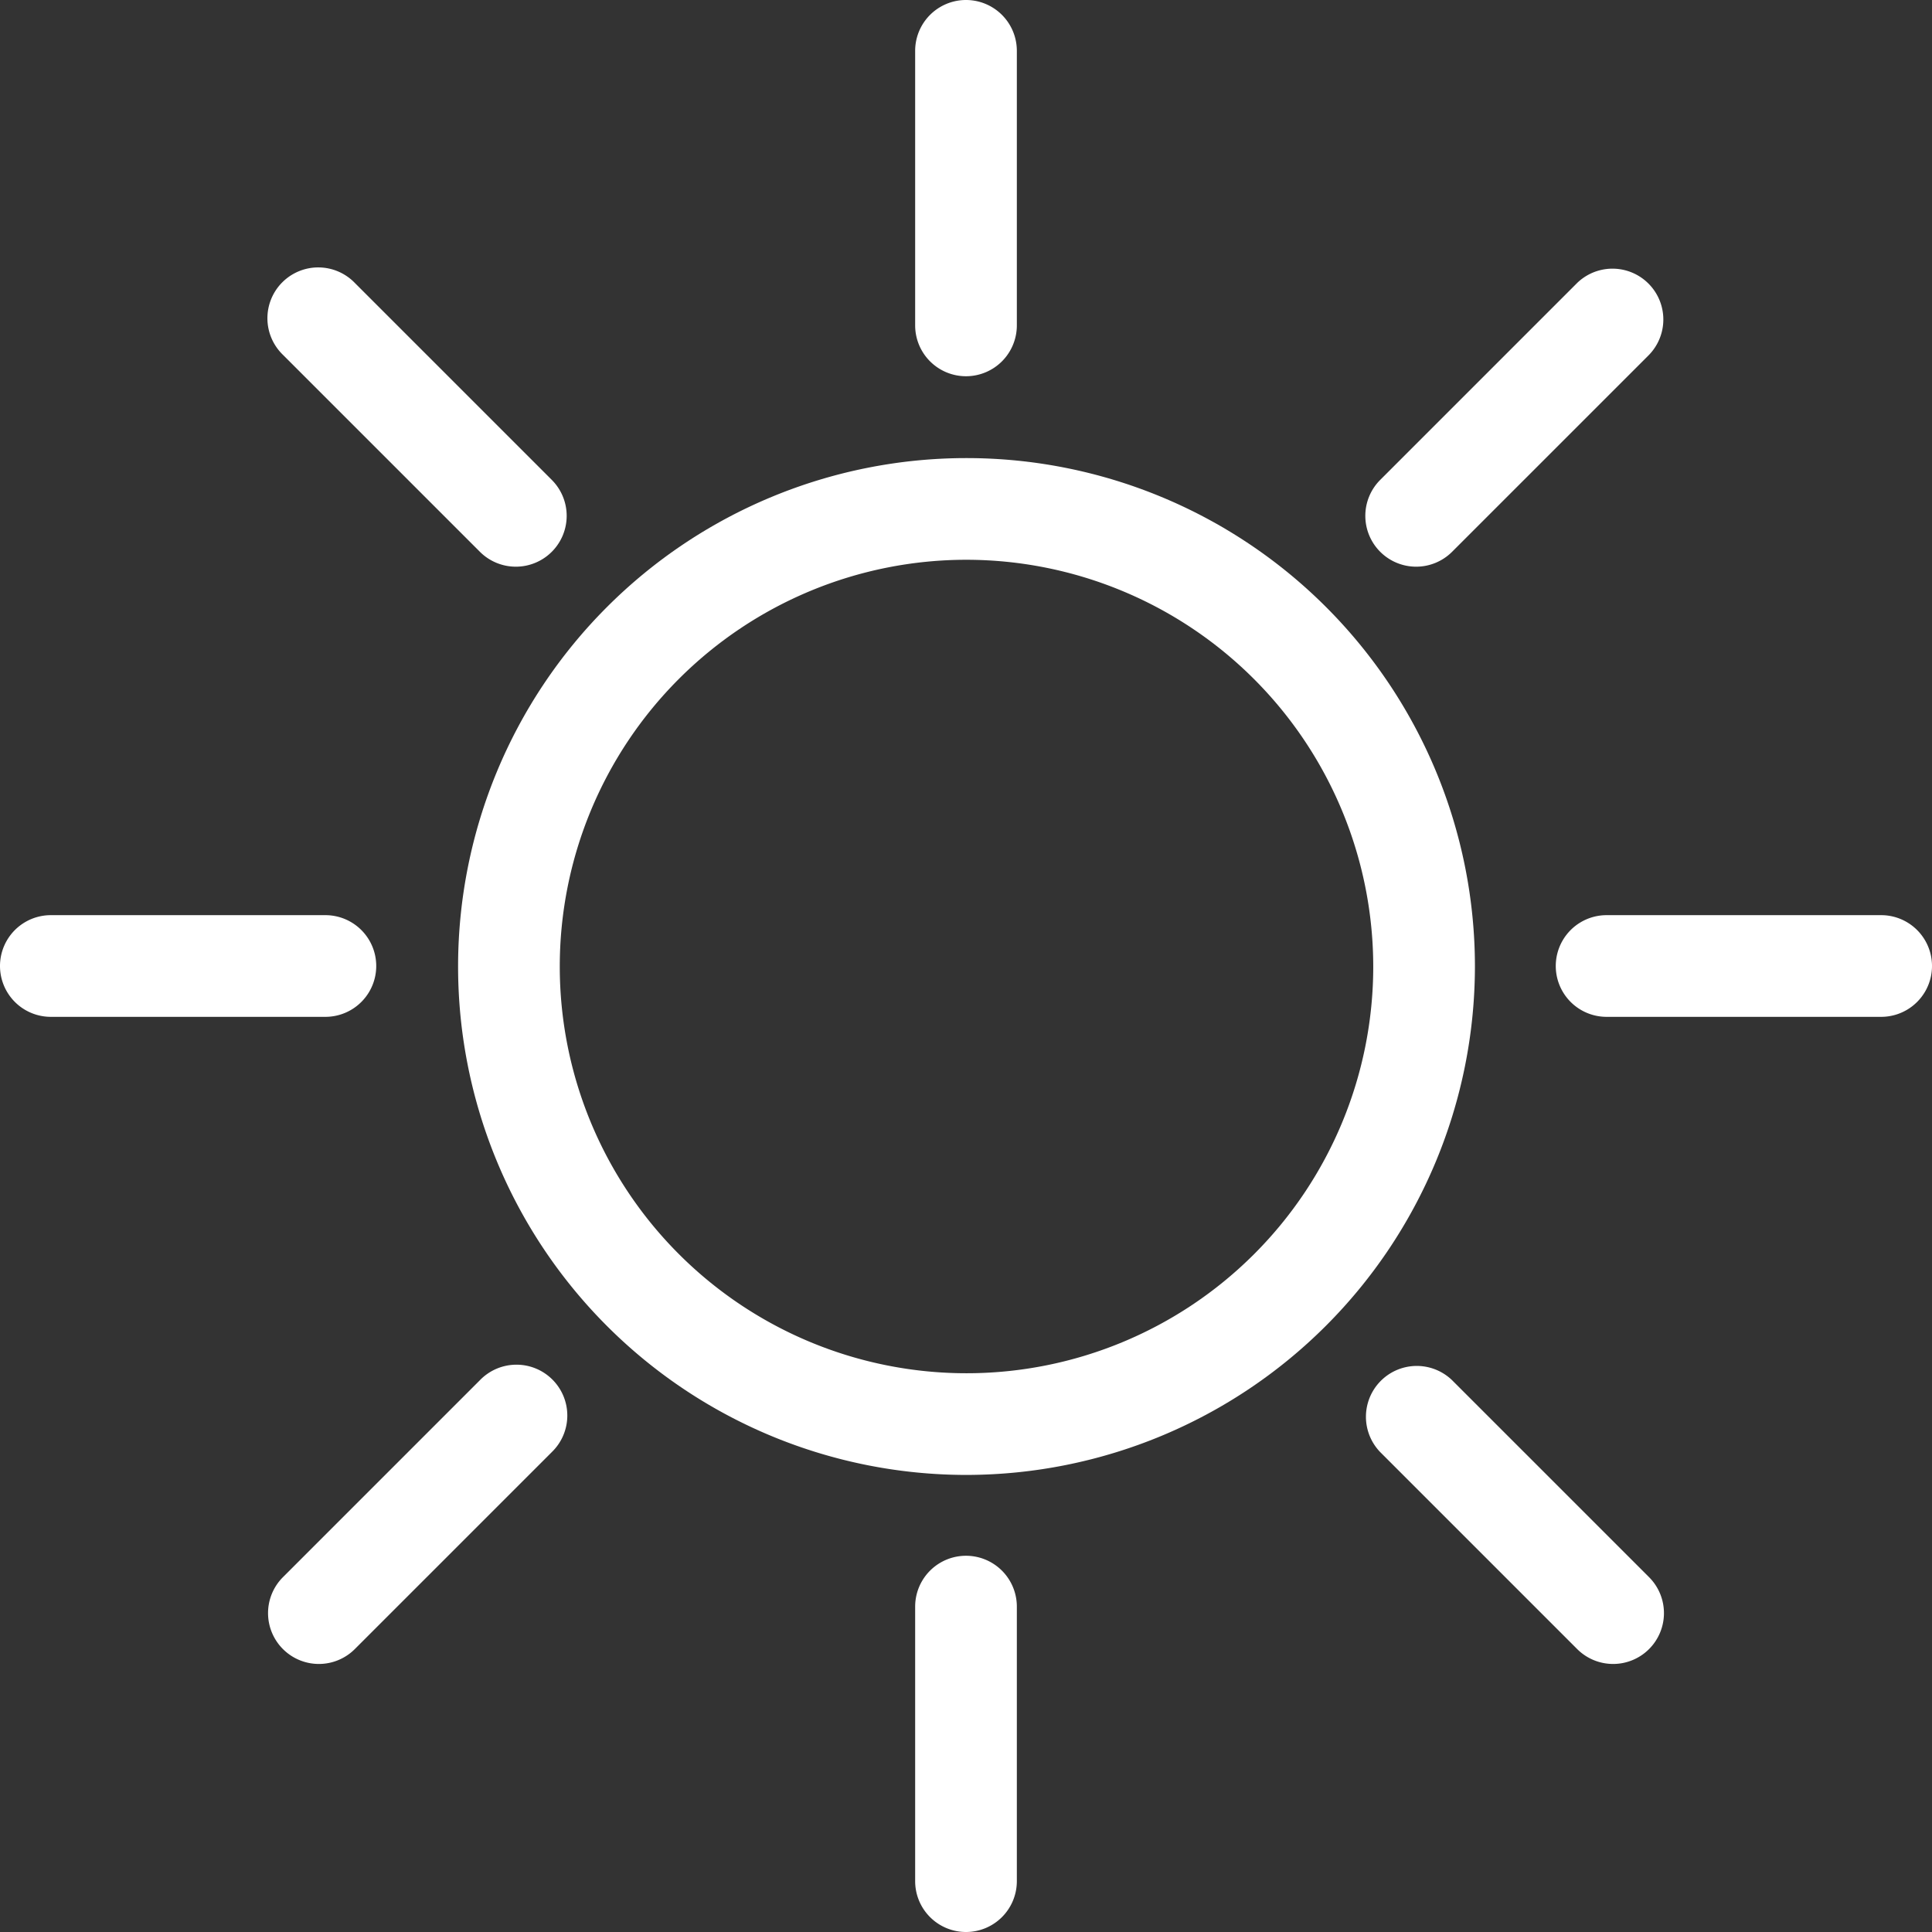 <svg xmlns="http://www.w3.org/2000/svg" viewBox="0 0 380 380"><rect x="0" y="0" width="380" height="380" fill="#333333" stroke="none"/><defs><style>.cls-1{fill:#fff;}</style></defs><title>Asset 3</title><g id="Layer_2" data-name="Layer 2"><g id="Layer_1-2" data-name="Layer 1"><path class="cls-1" d="M190.1,290.1a100,100,0,1,1,100-100A100.11,100.11,0,0,1,190.1,290.1Zm0-180a80,80,0,1,0,80,80A80.09,80.09,0,0,0,190.1,110.1Z"/><path class="cls-1" d="M190,74a10,10,0,0,1-10-10V10a10,10,0,0,1,20,0V64A10,10,0,0,1,190,74Z"/><path class="cls-1" d="M190,380a10,10,0,0,1-10-10V316a10,10,0,0,1,20,0v54A10,10,0,0,1,190,380Z"/><path class="cls-1" d="M64,200H10a10,10,0,0,1,0-20H64a10,10,0,0,1,0,20Z"/><path class="cls-1" d="M370,200H316a10,10,0,0,1,0-20h54a10,10,0,0,1,0,20Z"/><path class="cls-1" d="M278.54,111.46a10,10,0,0,1-7.07-17.07l38.74-38.74a10,10,0,0,1,14.14,14.14l-38.74,38.74A10,10,0,0,1,278.54,111.46Z"/><path class="cls-1" d="M62.72,327.28a10,10,0,0,1-7.07-17.07l38.74-38.74a10,10,0,1,1,14.14,14.14L69.79,324.35A10,10,0,0,1,62.72,327.28Z"/><path class="cls-1" d="M101.46,111.46a10,10,0,0,1-7.07-2.93L55.65,69.79A10,10,0,1,1,69.79,55.65l38.74,38.74a10,10,0,0,1-7.07,17.07Z"/><path class="cls-1" d="M317.28,327.28a10,10,0,0,1-7.07-2.93l-38.74-38.74a10,10,0,0,1,14.14-14.14l38.74,38.74a10,10,0,0,1-7.07,17.07Z"/></g></g></svg>